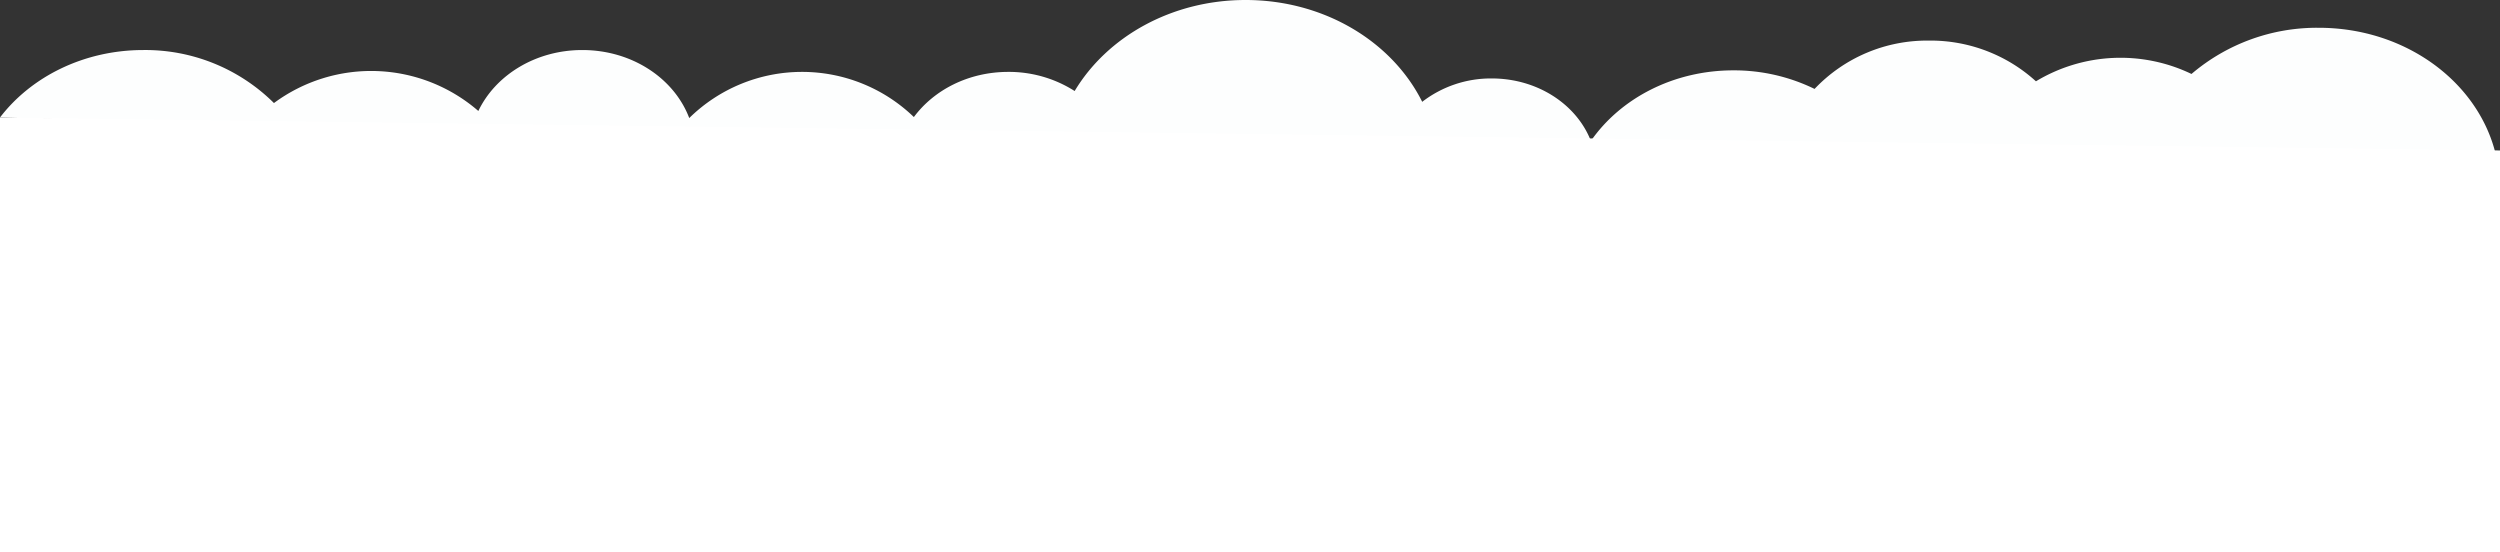 <svg xmlns="http://www.w3.org/2000/svg" viewBox="0 0 630.04 139.22"><rect x="0" y="0" width="630.04" height="139.22" fill="#333333" stroke="none"/><defs><style>.cls-1{fill:#fdfefe;}.cls-2{fill:#fff;}</style></defs><title>Asset 5</title><g id="Layer_2" data-name="Layer 2"><g id="Layer_1-2" data-name="Layer 1"><path class="cls-1" d="M630,47.47a36,36,0,0,0-.93-8.15C624.85,20.89,606.43,7,584.35,7a48.73,48.73,0,0,0-32.06,11.64,41.26,41.26,0,0,0-39.2,1.85,39.48,39.48,0,0,0-27-10.26A39.06,39.06,0,0,0,457.3,22.41a46.3,46.3,0,0,0-20.45-4.68c-15.19,0-28.5,7.11-35.92,17.79-3.57-9.16-13.39-15.75-25-15.75a28.32,28.32,0,0,0-17.51,5.89C350.88,10.55,333.79,0,313.9,0,295.23,0,279,9.3,270.83,22.94a30.8,30.8,0,0,0-16.73-4.82c-10,0-18.71,4.53-23.79,11.38a40.57,40.57,0,0,0-56.61.25c-3.79-10-14.42-17.14-26.95-17.14-11.78,0-21.88,6.33-26.2,15.36a41.2,41.2,0,0,0-51.51-2A46,46,0,0,0,36.13,12.61c-15,0-28.3,6.74-36.13,17"/><polygon class="cls-2" points="0 29.61 630.04 37.92 630.04 139.22 0 139.22 0 29.61"/></g></g></svg>